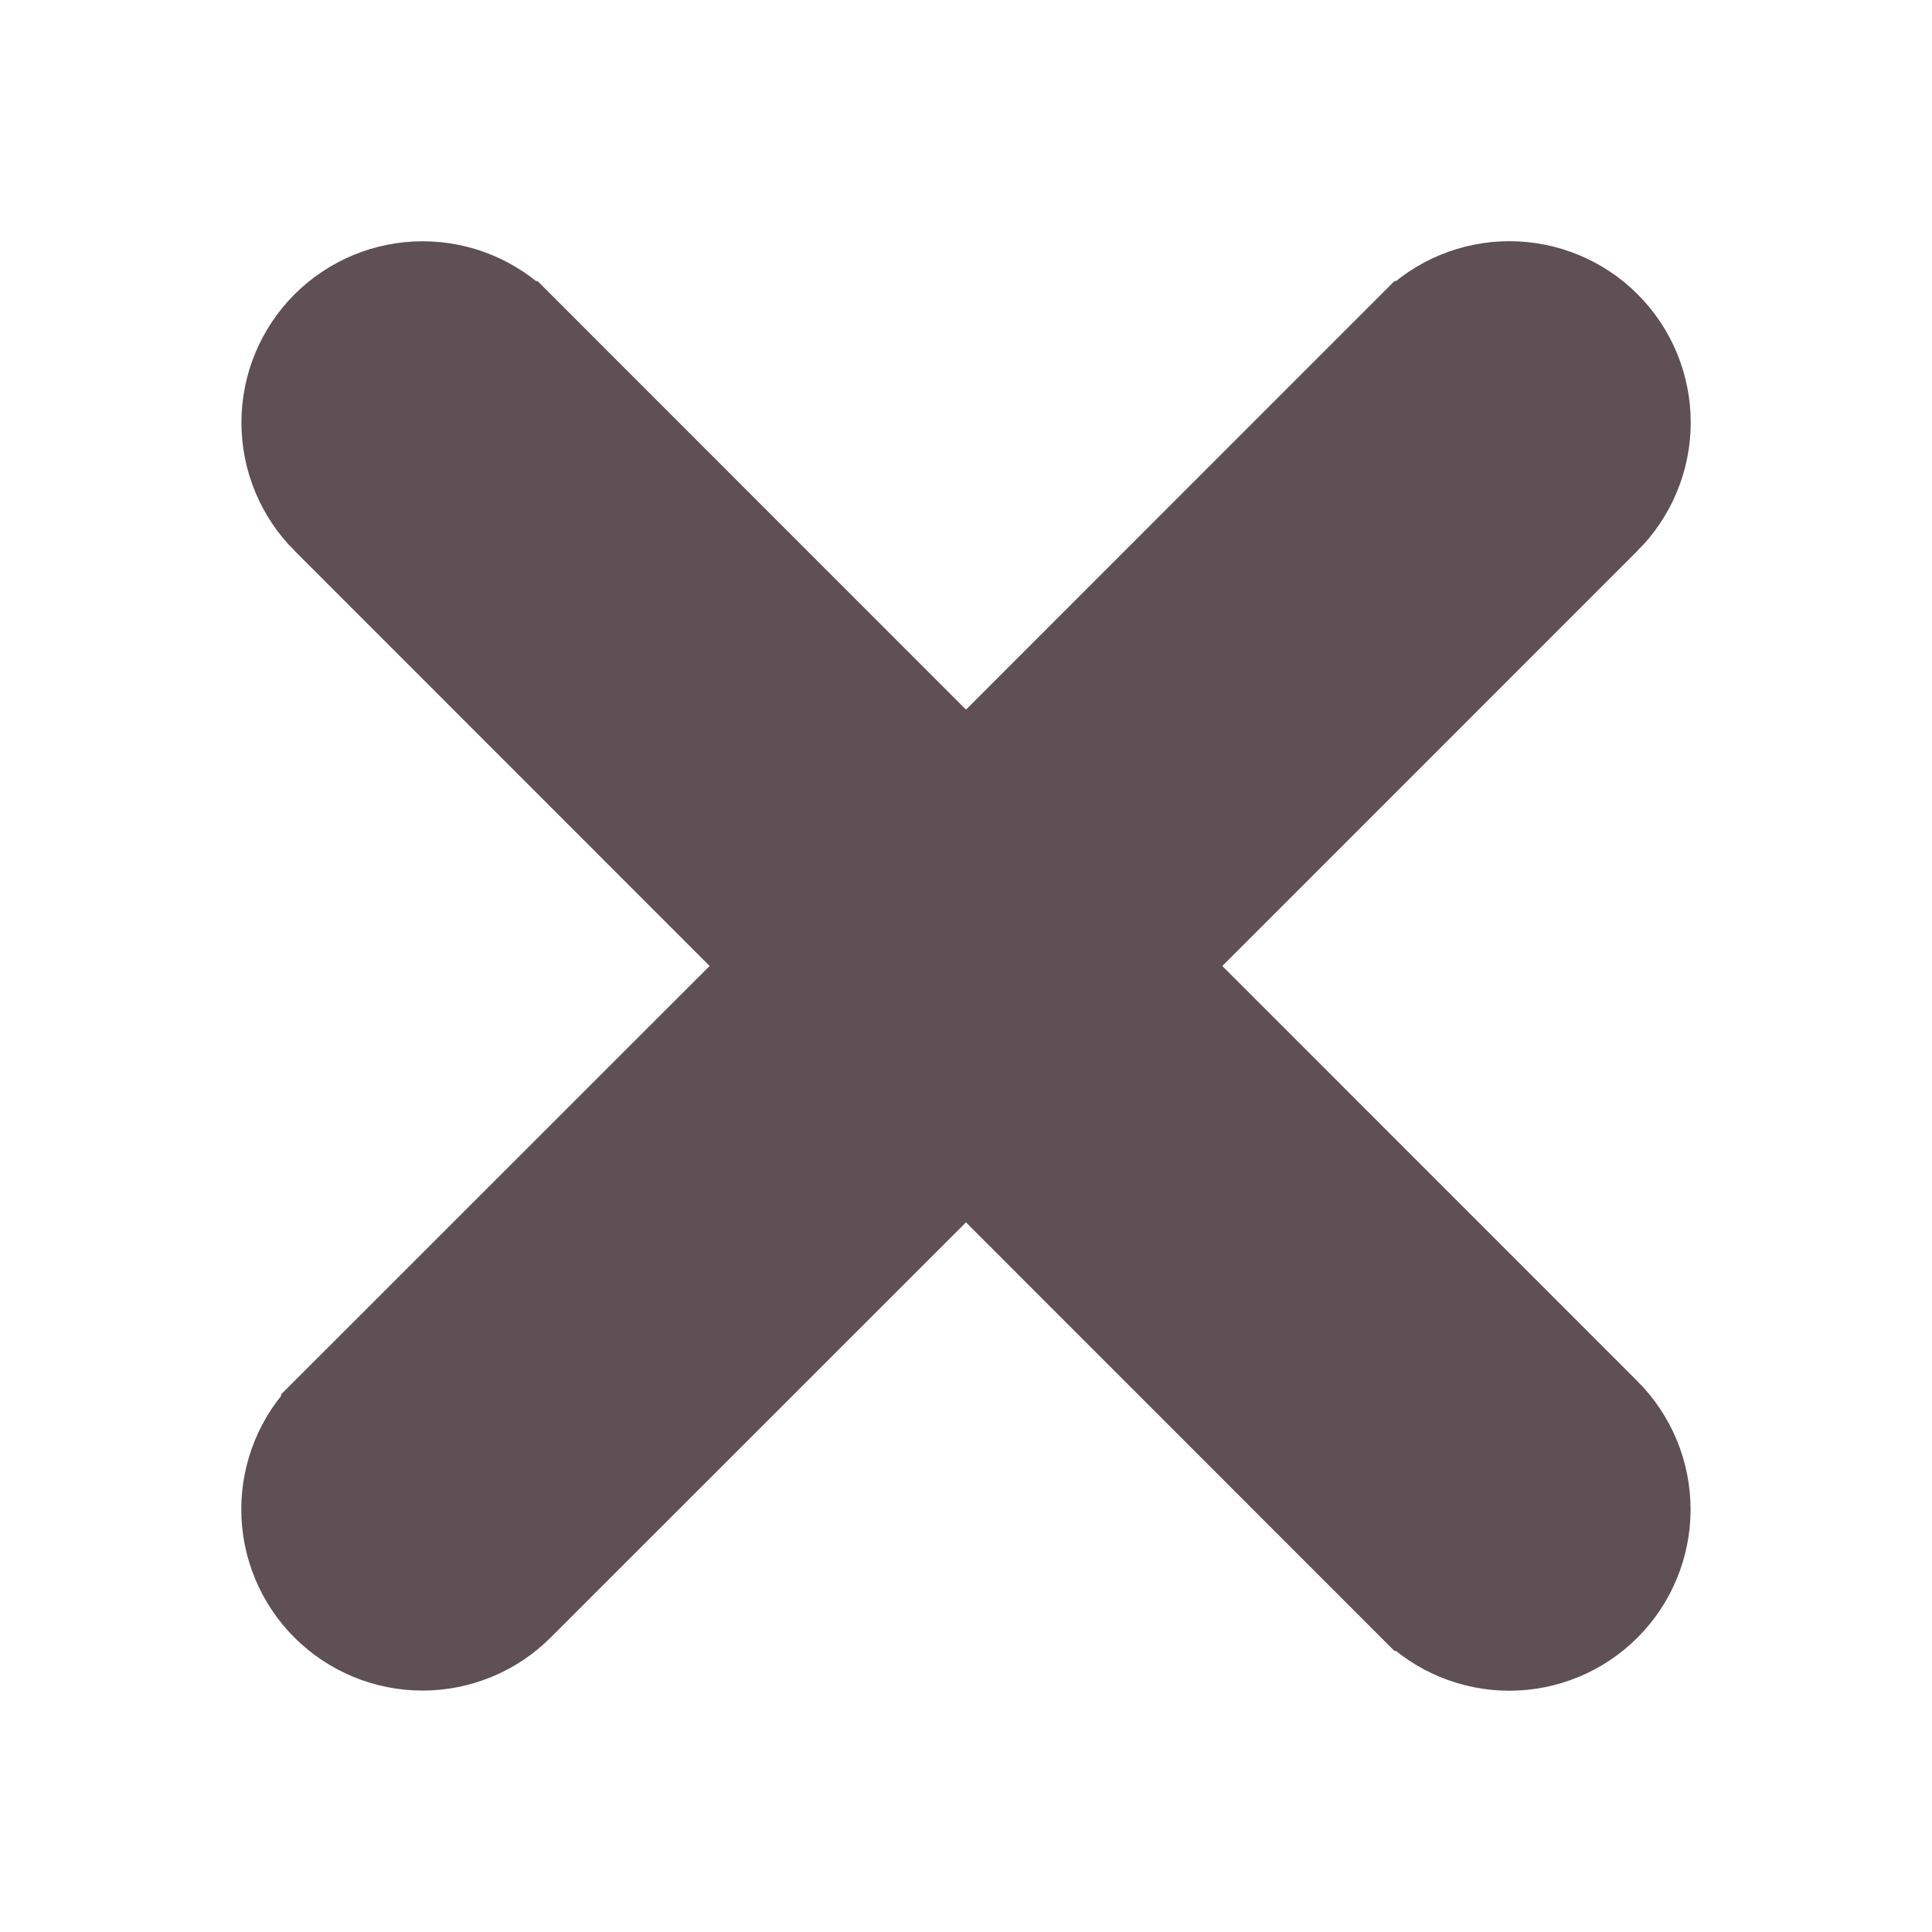 <svg width="128" height="128" viewBox="0 0 128 128" fill="none" xmlns="http://www.w3.org/2000/svg">
<g id="ph:x-bold">
<path id="Vector" d="M93.623 106.376L93.624 106.376C95.314 108.066 97.605 109.015 99.995 109.015C102.385 109.015 104.677 108.066 106.366 106.376C108.056 104.687 109.005 102.395 109.005 100.005C109.005 97.615 108.056 95.323 106.366 93.634L76.742 64L106.376 34.361C106.376 34.361 106.376 34.361 106.377 34.361C108.066 32.671 109.015 30.38 109.015 27.99C109.015 25.6 108.066 23.308 106.376 21.619C104.687 19.929 102.395 18.98 100.005 18.98C97.615 18.98 95.323 19.929 93.634 21.619L93.633 21.619L64 51.257L34.377 21.624L34.376 21.624C32.687 19.934 30.395 18.985 28.005 18.985C25.615 18.985 23.323 19.934 21.634 21.624C19.944 23.314 18.995 25.605 18.995 27.995C18.995 30.384 19.944 32.676 21.633 34.366C21.634 34.366 21.634 34.366 21.634 34.366L51.257 63.999L21.624 93.623L21.624 93.624C19.934 95.314 18.985 97.605 18.985 99.995C18.985 102.385 19.934 104.677 21.624 106.366C23.314 108.056 25.605 109.005 27.995 109.005C30.385 109.005 32.677 108.056 34.366 106.366L63.999 76.743L93.623 106.376Z" fill="#5E5054" stroke="#5E5054" stroke-width="6"/>
</g>
</svg>
